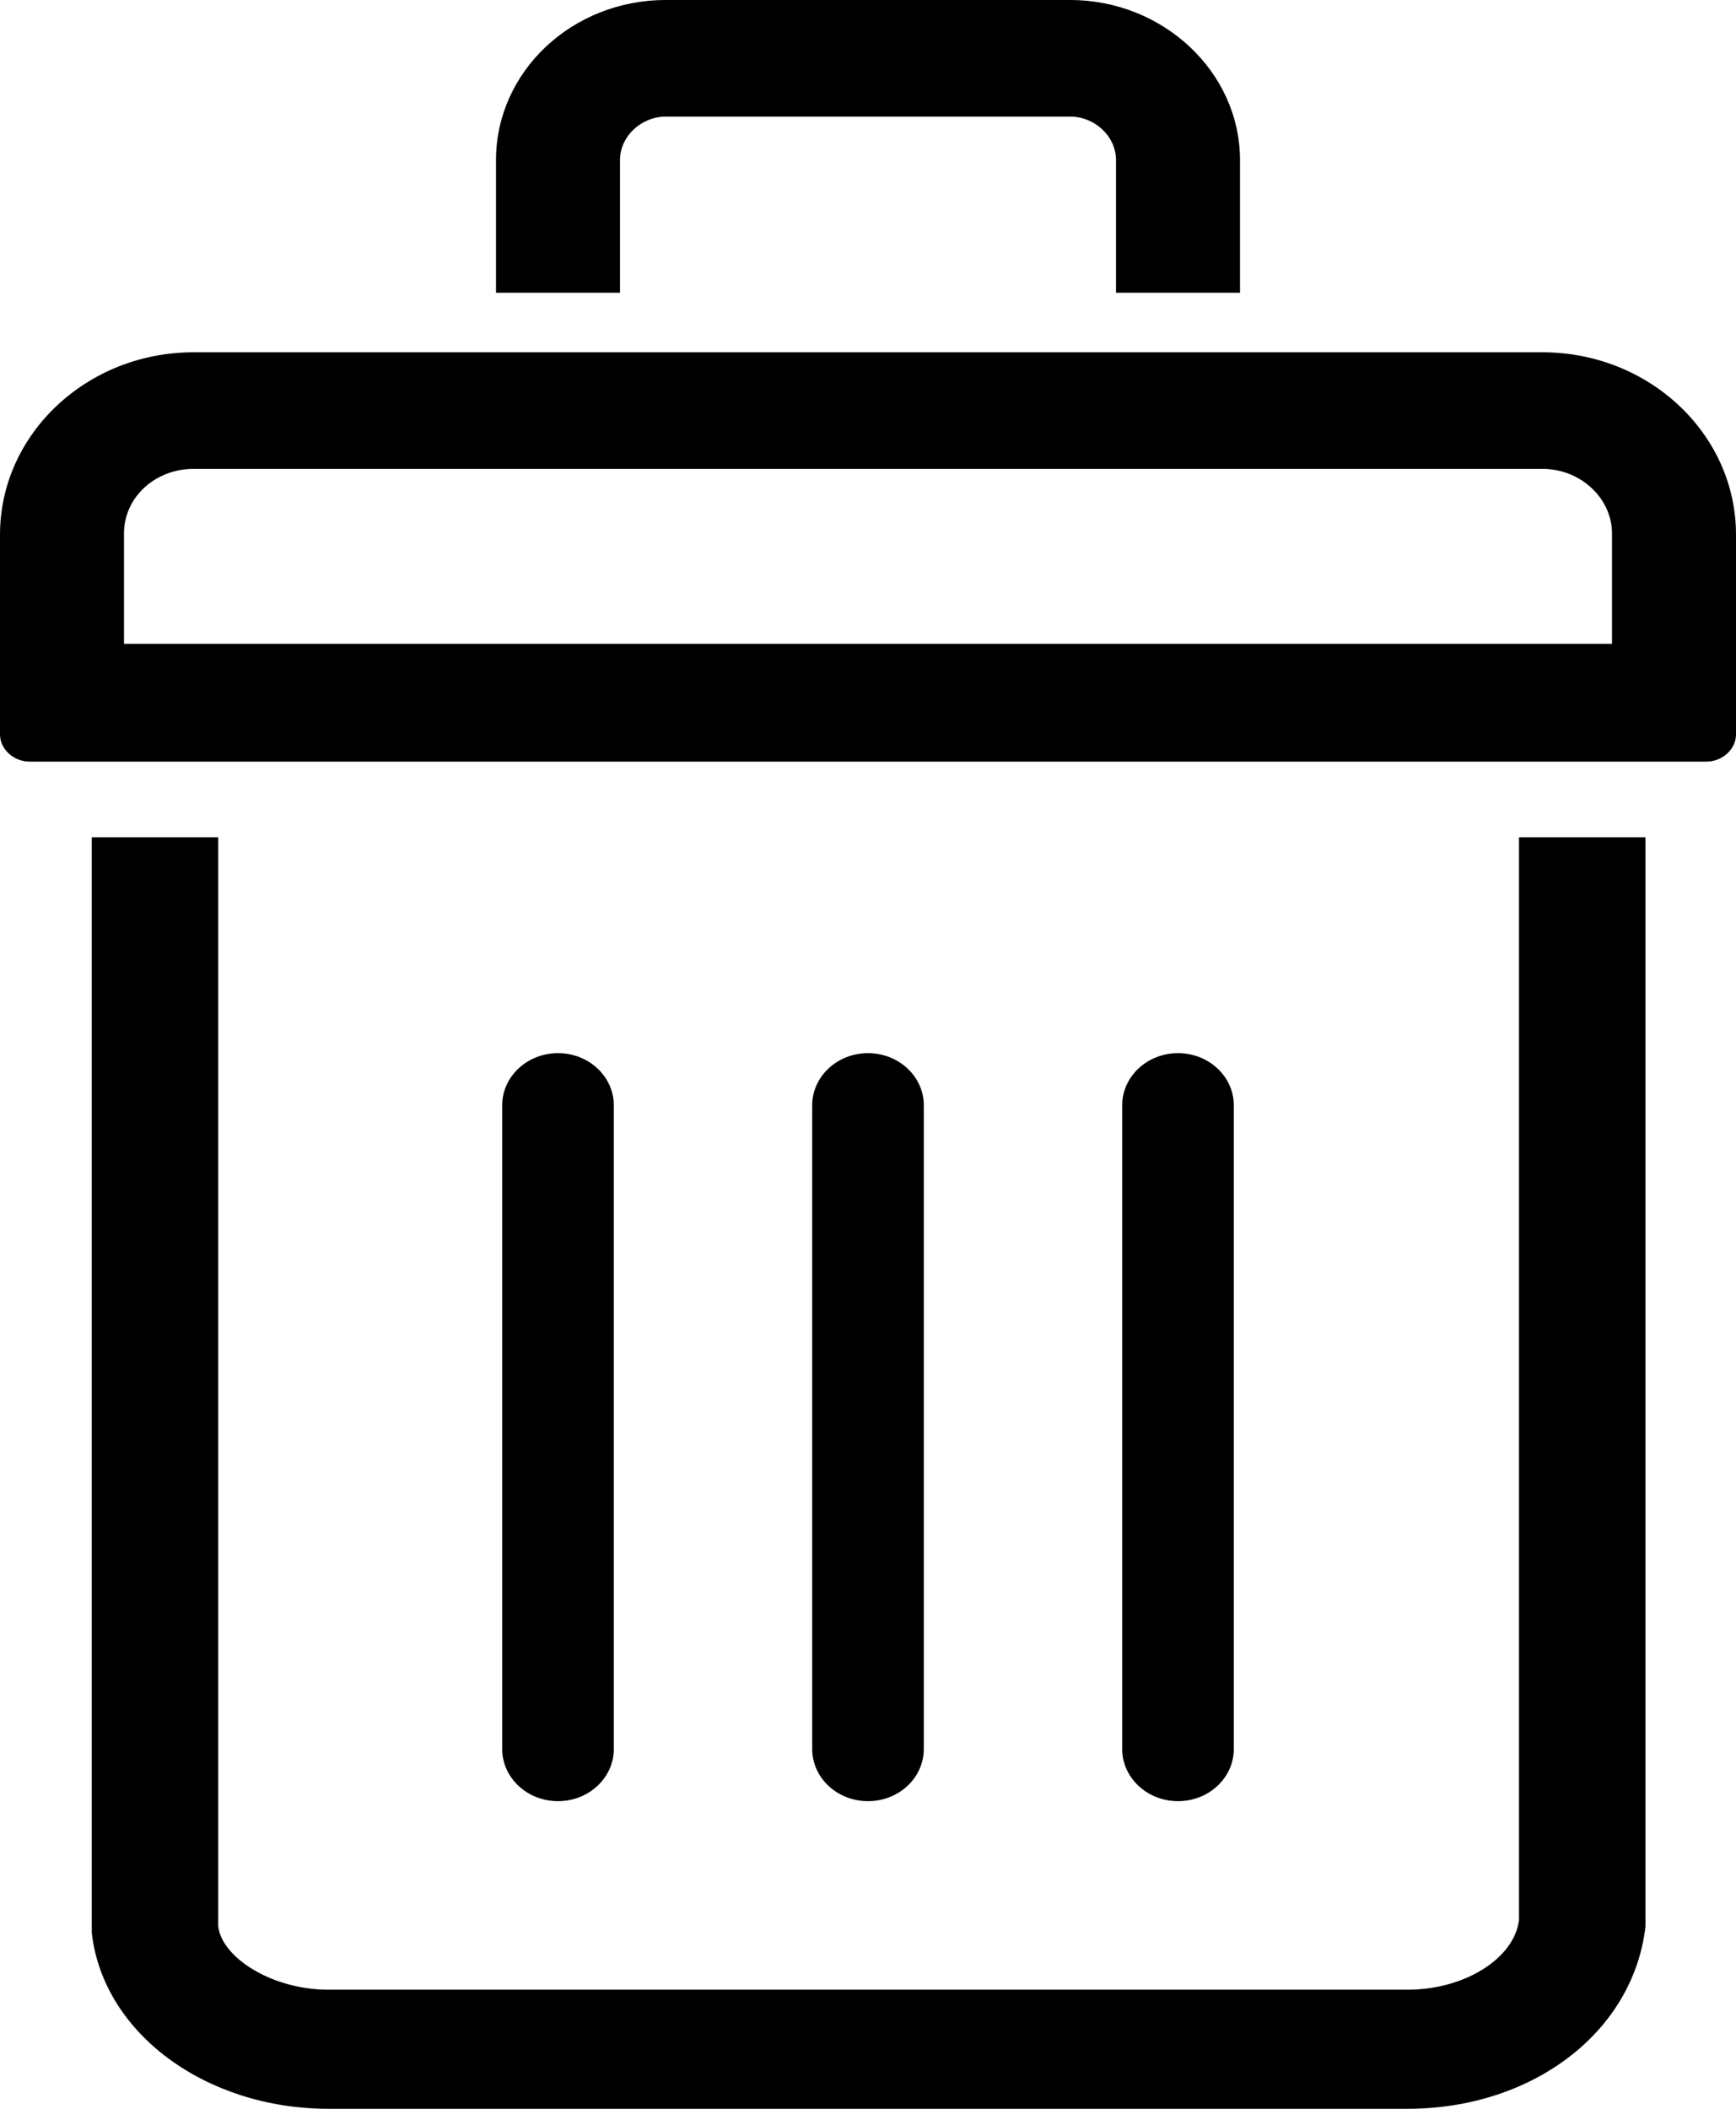 <?xml version="1.0" encoding="UTF-8"?><svg id="Layer_2" xmlns="http://www.w3.org/2000/svg" viewBox="0 0 14 17"><defs><style>.cls-1</style></defs><g id="Layer_1-2"><g><path class="cls-1" d="M12.44,3.78c.31,0,.56,.24,.56,.52v.89H1v-.89c0-.29,.25-.52,.56-.52H12.44m0-.94H1.56c-.86,0-1.56,.66-1.56,1.47v1.61c0,.12,.11,.22,.24,.22H13.76c.13,0,.24-.1,.24-.22v-1.61c0-.81-.7-1.47-1.56-1.47h0Z"/><path class="cls-1" d="M11.35,17H2.65c-.99,0-1.82-.61-1.91-1.42V6.75s1.02,0,1.02,0V15.53c.03,.25,.43,.51,.89,.51H11.35c.46,0,.86-.25,.9-.56V6.75s1.02,0,1.02,0V15.53c-.1,.86-.92,1.47-1.92,1.47Z"/><path class="cls-1" d="M10,2.36h-1V1.29c0-.19-.17-.35-.37-.35h-3.26c-.2,0-.37,.16-.37,.35v1.07h-1V1.29c0-.71,.61-1.29,1.37-1.29h3.26c.75,0,1.37,.58,1.37,1.29v1.07Z"/><g><path class="cls-1" d="M7,14.52c-.25,0-.45-.19-.45-.42v-5.19c0-.23,.2-.42,.45-.42s.45,.19,.45,.42v5.19c0,.23-.2,.42-.45,.42Z"/><path class="cls-1" d="M4.5,14.52c-.25,0-.45-.19-.45-.42v-5.19c0-.23,.2-.42,.45-.42s.45,.19,.45,.42v5.19c0,.23-.2,.42-.45,.42Z"/><path class="cls-1" d="M9.5,14.52c-.25,0-.45-.19-.45-.42v-5.19c0-.23,.2-.42,.45-.42s.45,.19,.45,.42v5.19c0,.23-.2,.42-.45,.42Z"/></g></g></g></svg>